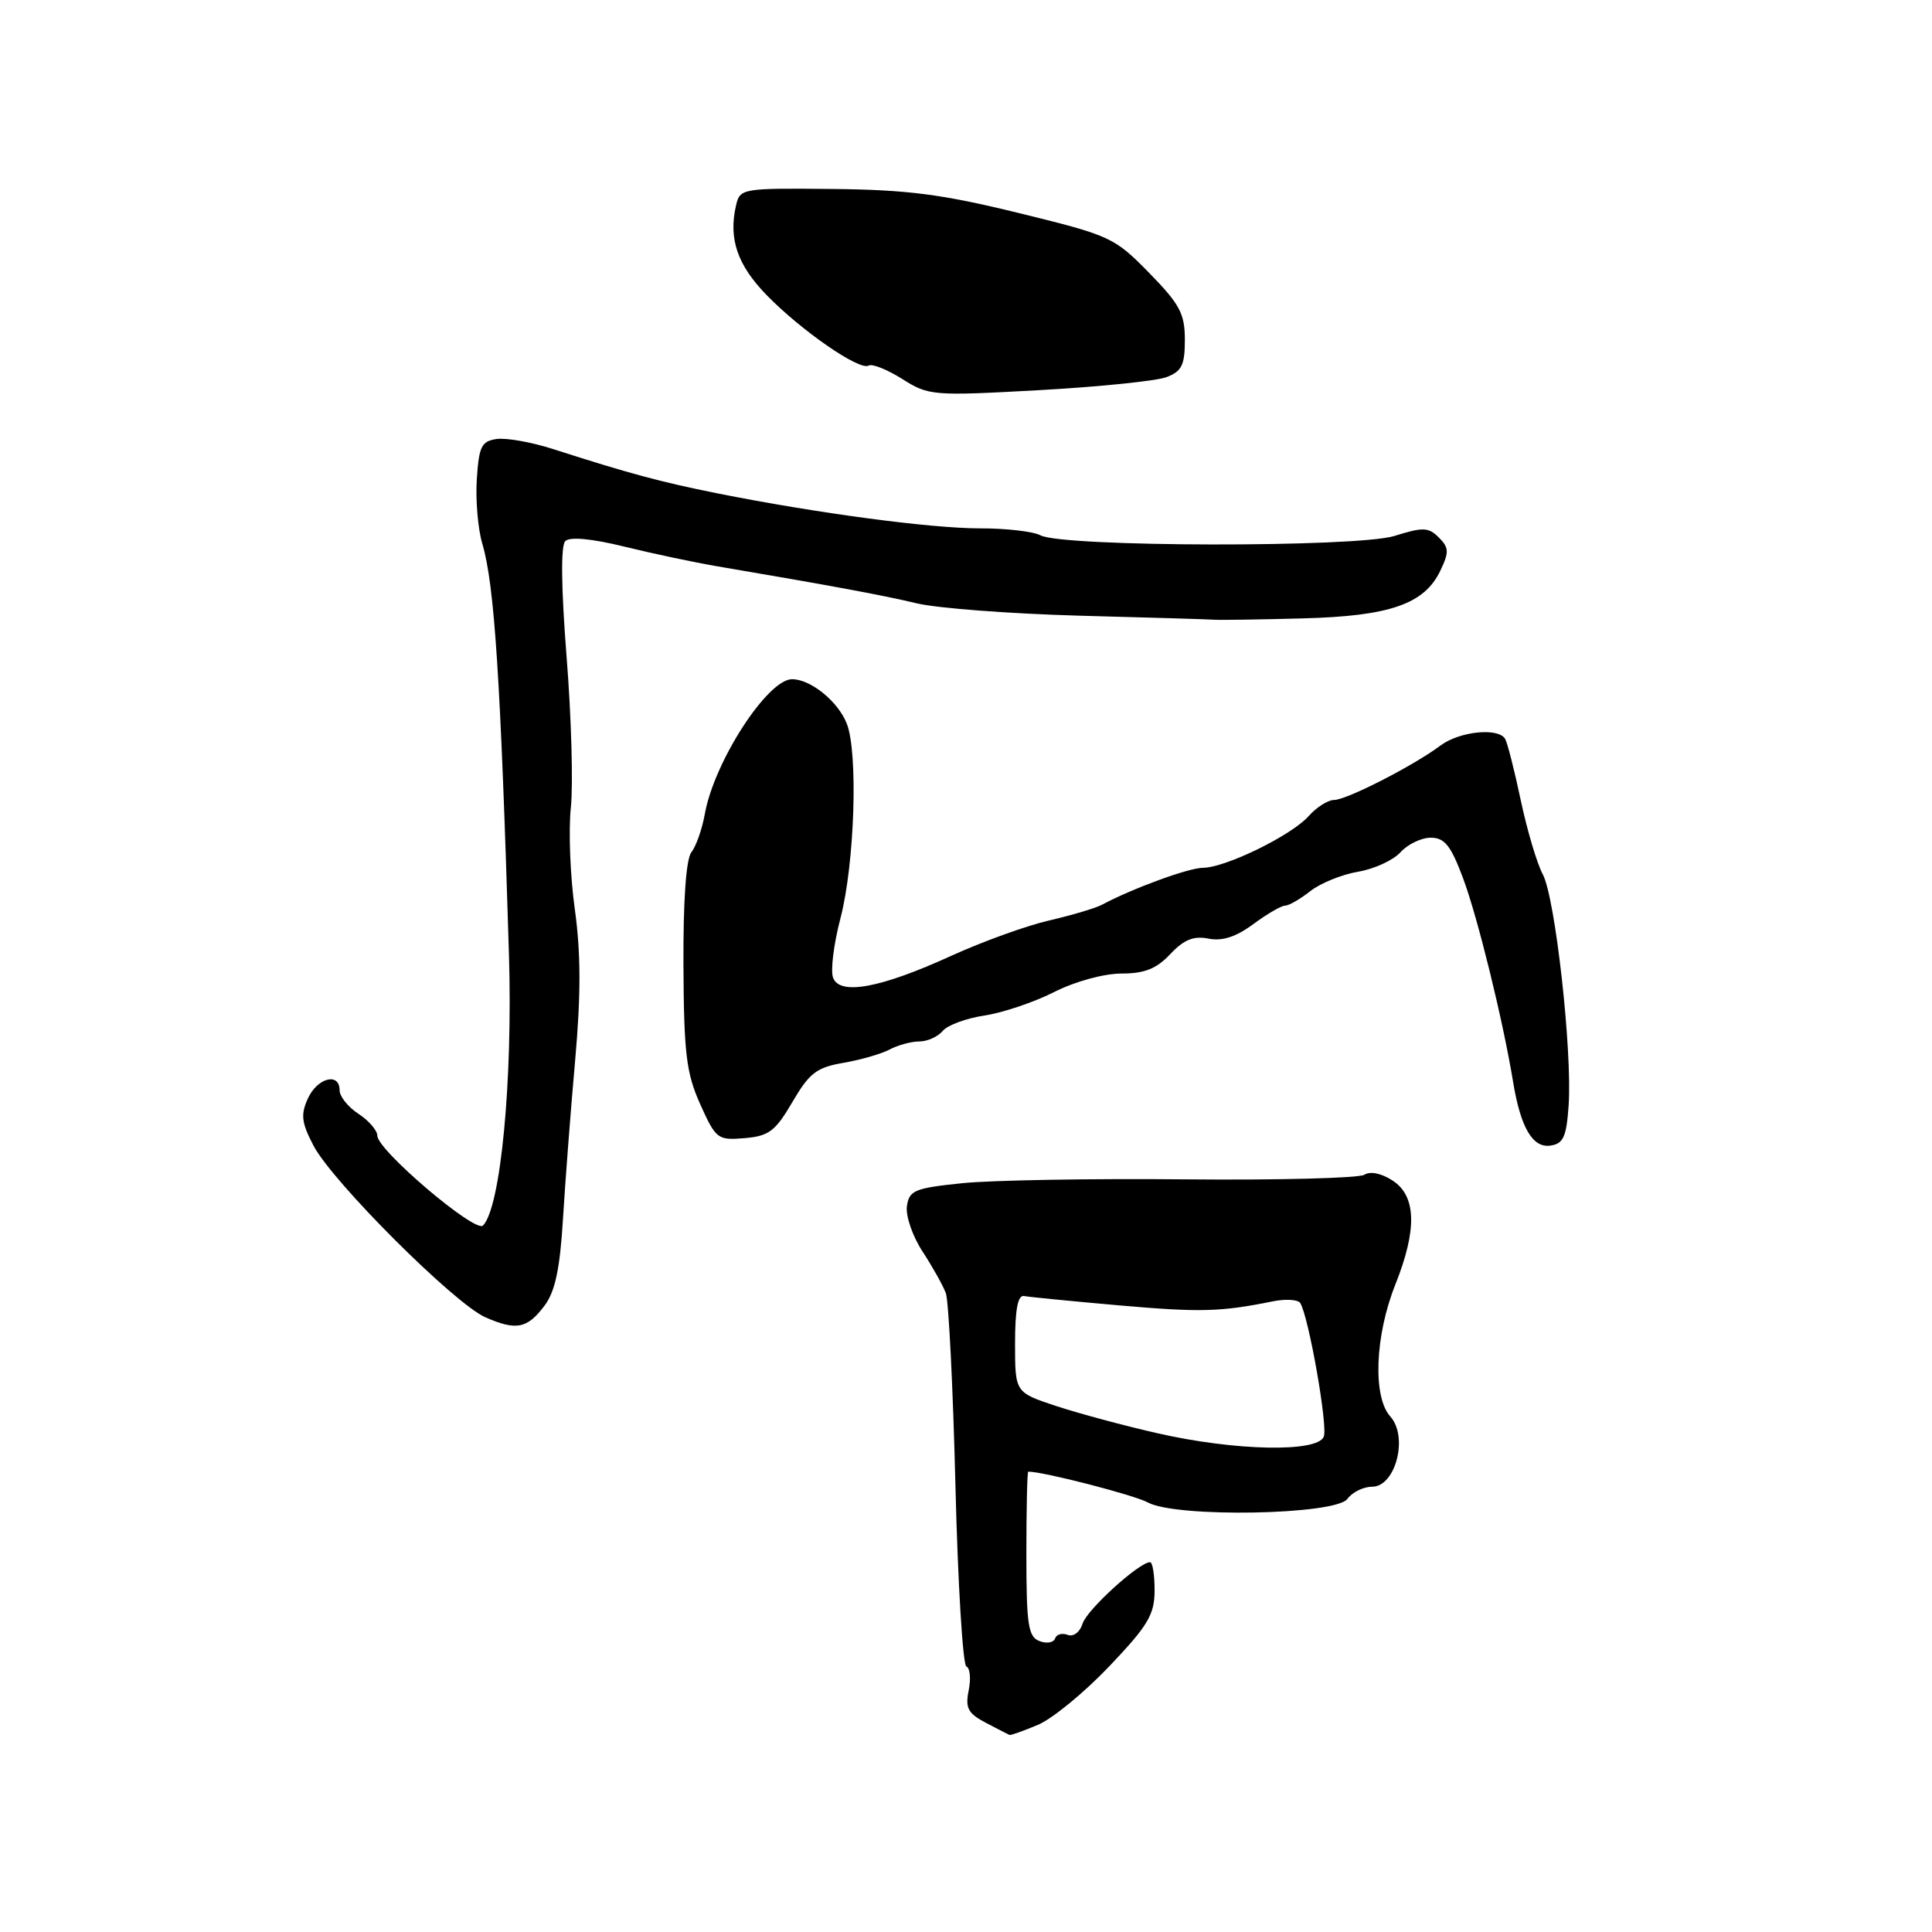 <?xml version="1.0" encoding="UTF-8" standalone="no"?>
<!DOCTYPE svg PUBLIC "-//W3C//DTD SVG 1.1//EN" "http://www.w3.org/Graphics/SVG/1.1/DTD/svg11.dtd" >
<svg xmlns="http://www.w3.org/2000/svg" xmlns:xlink="http://www.w3.org/1999/xlink" version="1.1" viewBox="0 0 256 256">
 <g >
 <path fill="currentColor"
d=" M 137.51 228.56 C 139.41 227.77 143.67 224.28 146.97 220.81 C 152.11 215.41 152.98 213.96 152.99 210.75 C 152.99 208.69 152.73 207.00 152.39 207.00 C 150.95 207.00 144.05 213.27 143.46 215.11 C 143.10 216.27 142.24 216.92 141.47 216.63 C 140.73 216.34 139.98 216.56 139.80 217.11 C 139.61 217.66 138.68 217.82 137.73 217.45 C 136.24 216.88 136.00 215.30 136.00 205.89 C 136.00 199.90 136.11 195.00 136.25 195.00 C 138.28 195.00 150.29 198.10 152.09 199.08 C 155.81 201.13 176.98 200.75 178.54 198.61 C 179.19 197.72 180.66 197.00 181.81 197.00 C 184.93 197.00 186.64 190.37 184.22 187.69 C 181.88 185.09 182.18 177.01 184.89 170.21 C 187.79 162.94 187.68 158.49 184.54 156.44 C 183.07 155.47 181.57 155.16 180.79 155.66 C 180.08 156.11 169.38 156.39 157.00 156.27 C 144.62 156.15 131.35 156.38 127.50 156.78 C 121.18 157.43 120.47 157.73 120.17 159.83 C 119.99 161.11 120.92 163.81 122.24 165.83 C 123.56 167.85 124.95 170.33 125.33 171.35 C 125.70 172.36 126.28 183.84 126.60 196.85 C 126.92 209.86 127.58 220.64 128.05 220.82 C 128.53 221.00 128.67 222.41 128.36 223.97 C 127.88 226.33 128.25 227.03 130.65 228.29 C 132.22 229.11 133.63 229.84 133.78 229.89 C 133.94 229.95 135.62 229.35 137.51 228.56 Z  M 72.18 172.97 C 73.57 171.10 74.20 168.08 74.60 161.47 C 74.90 156.54 75.62 147.10 76.21 140.50 C 76.98 131.82 76.97 126.29 76.17 120.50 C 75.55 116.10 75.32 110.03 75.64 107.00 C 75.96 103.97 75.71 95.01 75.08 87.08 C 74.36 77.92 74.29 72.31 74.90 71.70 C 75.50 71.10 78.36 71.36 82.73 72.43 C 86.51 73.36 92.06 74.53 95.05 75.04 C 110.12 77.60 116.95 78.86 121.50 79.95 C 124.25 80.60 133.93 81.33 143.00 81.58 C 152.07 81.82 160.18 82.06 161.00 82.12 C 161.82 82.17 167.05 82.09 172.62 81.94 C 184.14 81.64 188.73 80.05 190.84 75.64 C 192.03 73.16 192.01 72.58 190.65 71.22 C 189.28 69.85 188.55 69.83 184.79 71.01 C 179.83 72.57 140.81 72.50 137.86 70.93 C 136.91 70.42 133.29 70.00 129.82 70.01 C 123.32 70.01 108.21 68.00 95.00 65.36 C 87.56 63.87 83.32 62.73 73.31 59.51 C 70.46 58.59 67.09 57.99 65.81 58.17 C 63.80 58.46 63.46 59.15 63.18 63.50 C 63.00 66.25 63.33 70.10 63.91 72.05 C 65.53 77.51 66.34 90.09 67.44 126.50 C 67.95 143.24 66.34 160.00 64.00 162.39 C 62.98 163.43 50.00 152.40 50.00 150.49 C 50.00 149.80 48.88 148.49 47.50 147.59 C 46.12 146.69 45.00 145.29 45.00 144.48 C 45.00 142.04 42.04 142.81 40.79 145.57 C 39.82 147.69 39.95 148.77 41.55 151.82 C 44.06 156.61 60.23 172.76 64.32 174.55 C 68.43 176.35 69.87 176.06 72.18 172.97 Z  M 207.85 146.50 C 208.35 139.28 206.08 118.96 204.43 115.86 C 203.65 114.41 202.34 109.97 201.50 106.00 C 200.66 102.03 199.73 98.38 199.43 97.89 C 198.50 96.38 193.39 96.91 190.88 98.78 C 187.29 101.47 178.42 106.00 176.77 106.00 C 175.97 106.00 174.45 106.96 173.40 108.14 C 171.13 110.70 162.37 114.98 159.38 114.99 C 157.49 115.00 150.09 117.71 146.00 119.89 C 145.18 120.33 142.03 121.27 139.00 121.97 C 135.97 122.67 130.16 124.78 126.07 126.64 C 116.70 130.92 111.29 131.93 110.39 129.56 C 110.03 128.63 110.47 125.09 111.36 121.69 C 113.25 114.47 113.73 99.68 112.19 95.85 C 111.01 92.91 107.41 90.00 104.95 90.00 C 101.71 90.00 94.65 100.89 93.40 107.82 C 93.04 109.84 92.24 112.13 91.62 112.91 C 90.91 113.80 90.52 119.29 90.56 127.91 C 90.62 139.59 90.93 142.18 92.78 146.31 C 94.86 150.94 95.09 151.11 98.66 150.81 C 101.88 150.54 102.73 149.90 105.00 146.02 C 107.24 142.18 108.20 141.44 111.76 140.83 C 114.04 140.44 116.80 139.64 117.89 139.06 C 118.98 138.48 120.74 138.00 121.81 138.00 C 122.88 138.00 124.27 137.37 124.91 136.61 C 125.54 135.84 128.04 134.92 130.46 134.56 C 132.88 134.19 137.03 132.80 139.68 131.45 C 142.44 130.05 146.24 129.01 148.58 129.00 C 151.66 129.00 153.24 128.37 155.07 126.42 C 156.87 124.51 158.16 123.98 160.12 124.37 C 161.94 124.74 163.77 124.15 166.07 122.45 C 167.89 121.10 169.79 120.00 170.29 120.00 C 170.78 120.00 172.28 119.14 173.62 118.08 C 174.96 117.03 177.81 115.87 179.94 115.51 C 182.08 115.15 184.61 113.99 185.57 112.93 C 186.53 111.87 188.33 111.00 189.58 111.00 C 191.42 111.00 192.25 112.04 193.87 116.39 C 195.80 121.55 199.16 135.23 200.49 143.34 C 201.49 149.42 203.08 152.13 205.43 151.80 C 207.15 151.55 207.56 150.66 207.85 146.50 Z  M 154.57 49.97 C 156.59 49.21 157.00 48.37 157.00 45.02 C 157.00 41.56 156.33 40.31 152.25 36.14 C 147.65 31.44 147.12 31.20 135.00 28.23 C 124.81 25.73 120.24 25.14 110.28 25.04 C 98.32 24.92 98.05 24.97 97.53 27.21 C 96.51 31.63 97.69 35.10 101.59 39.11 C 106.19 43.83 113.92 49.17 115.10 48.44 C 115.56 48.16 117.55 48.96 119.54 50.21 C 123.05 52.43 123.58 52.48 137.65 51.70 C 145.63 51.26 153.24 50.48 154.57 49.97 Z  M 153.40 189.92 C 148.94 188.91 142.87 187.27 139.90 186.29 C 134.50 184.50 134.50 184.50 134.50 178.00 C 134.50 173.51 134.87 171.57 135.69 171.73 C 136.35 171.86 141.97 172.41 148.19 172.96 C 159.05 173.91 161.71 173.84 168.63 172.44 C 170.35 172.09 172.00 172.19 172.29 172.66 C 173.41 174.47 175.96 188.94 175.41 190.36 C 174.60 192.48 163.67 192.26 153.40 189.92 Z "/>
</g>
</svg>